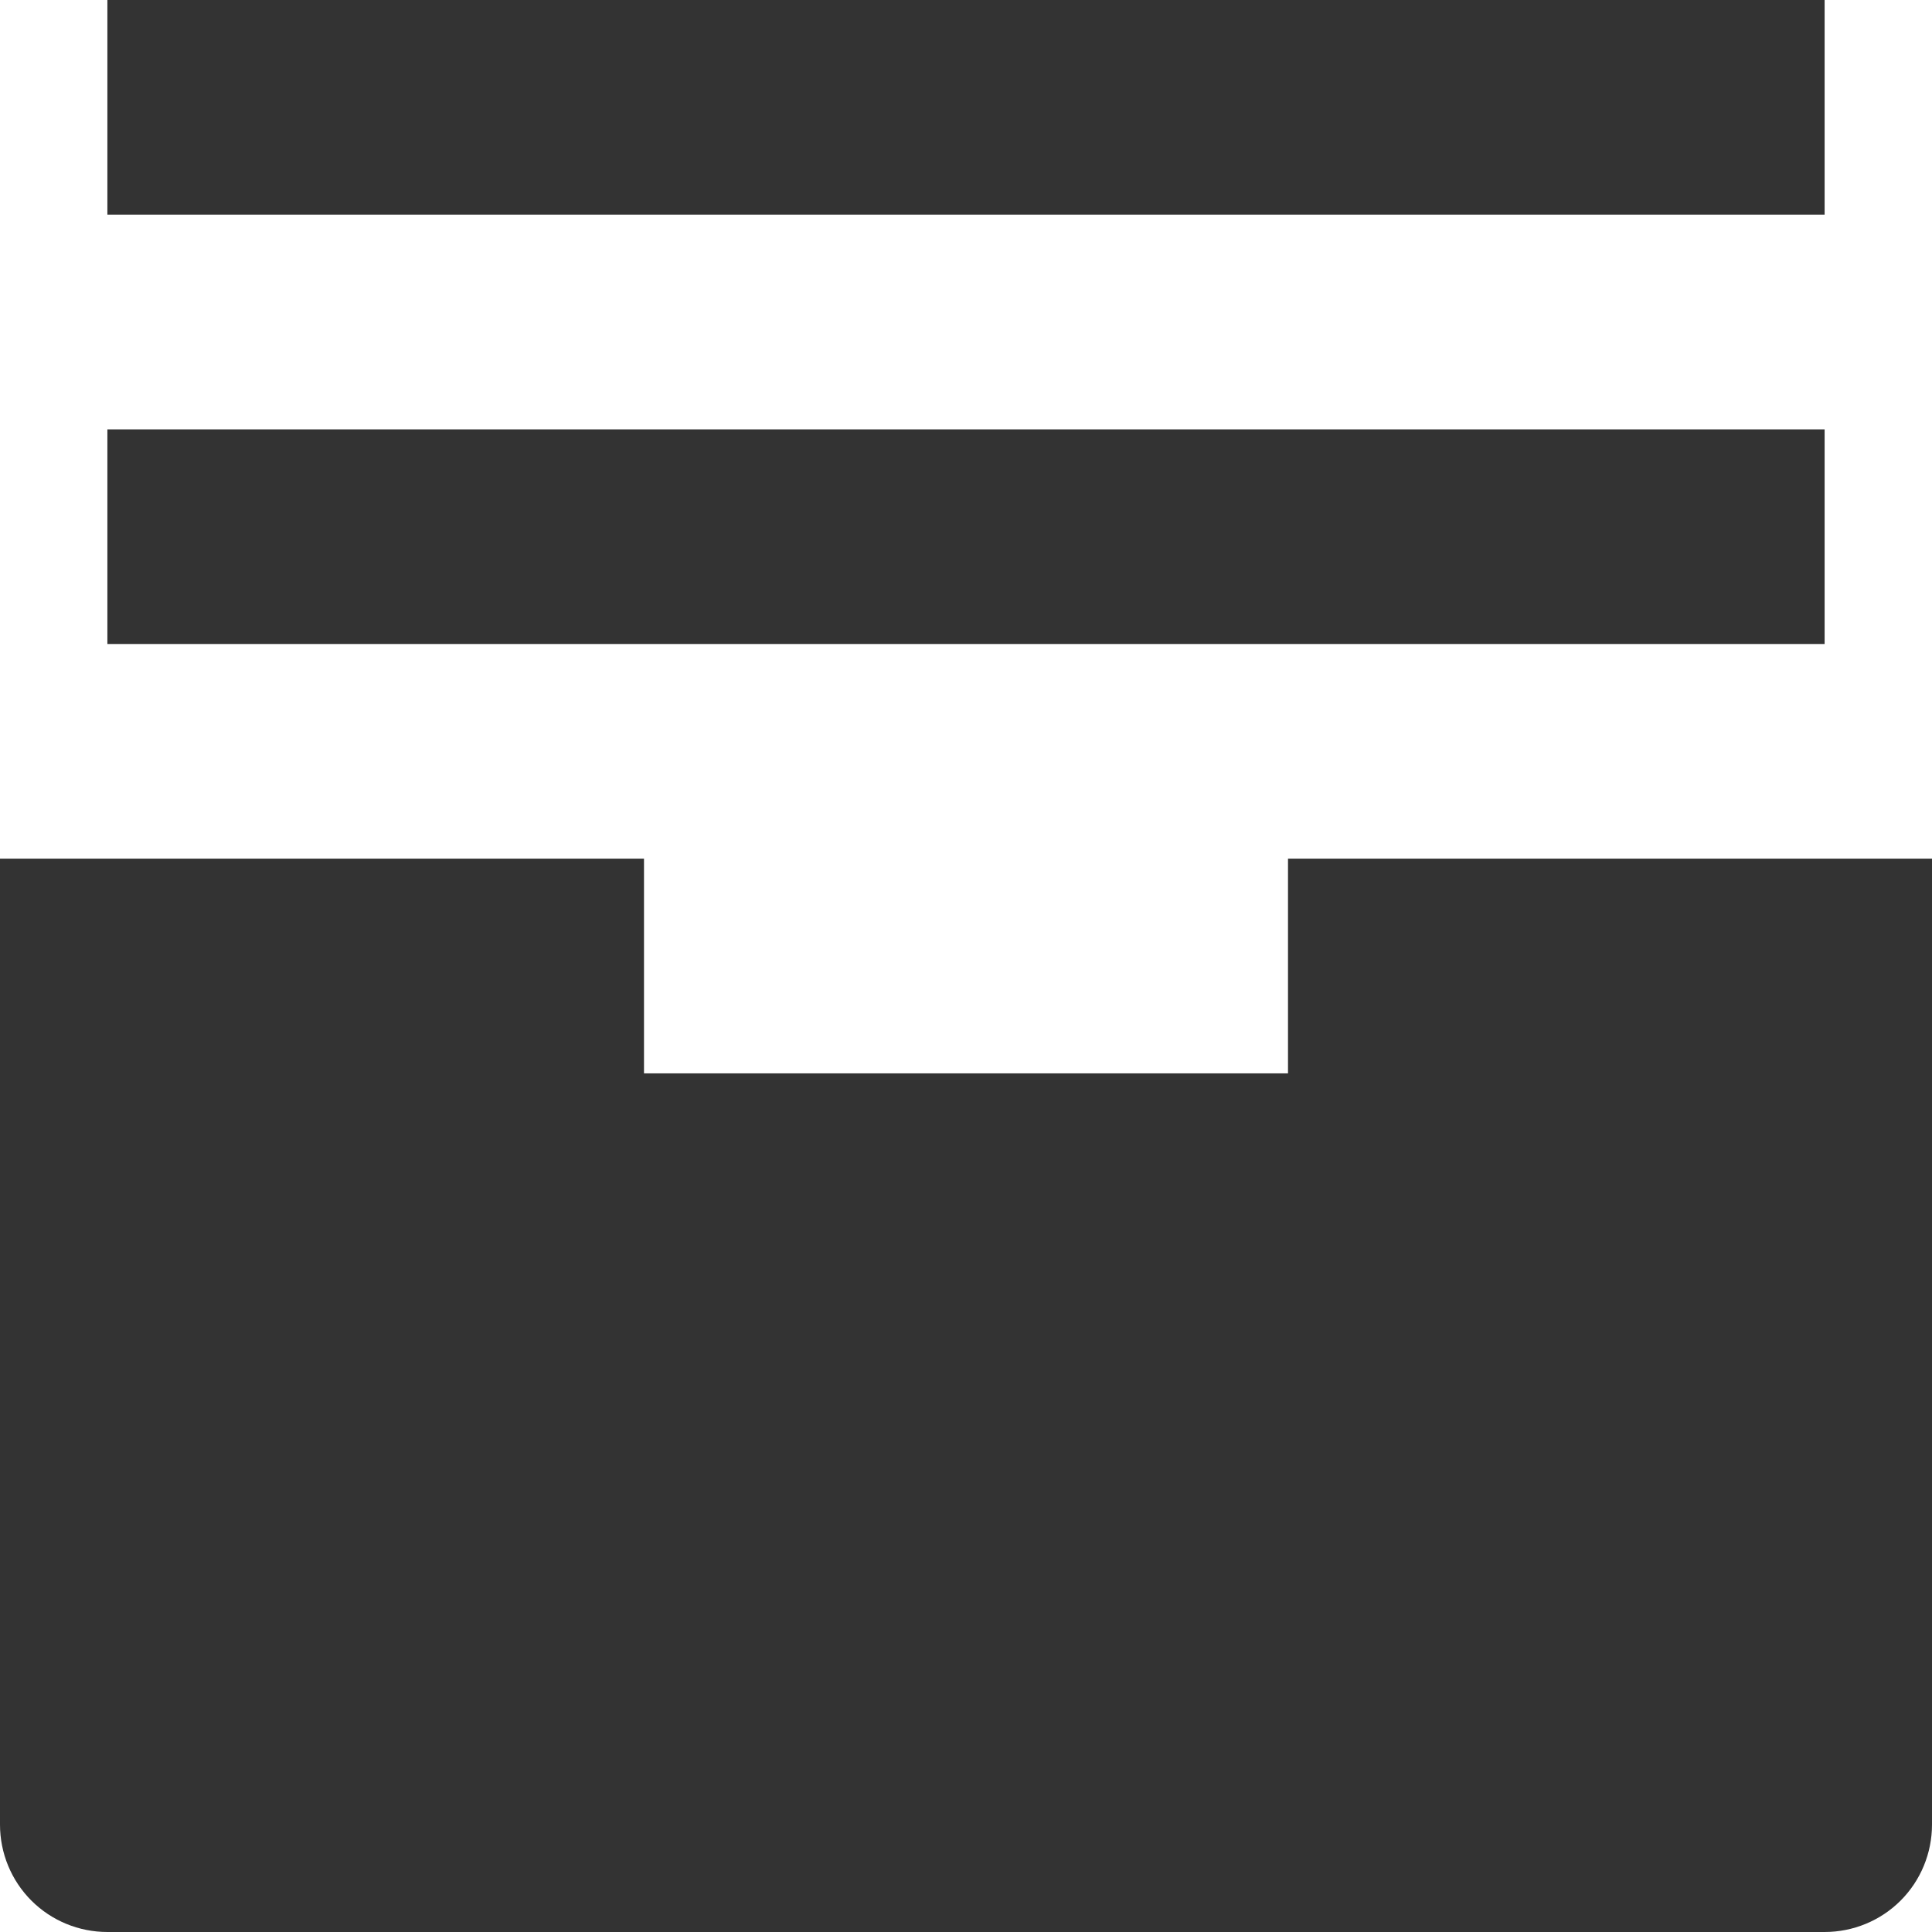 <svg width="12" height="12" viewBox="0 0 12 12" fill="none" xmlns="http://www.w3.org/2000/svg">
<path d="M0.667 1.333H11.333V0H0.667V1.333ZM11.333 4H0.667V2.667H11.333V4ZM4 6.667H8V5.333H12V11.333C12 11.51 11.93 11.68 11.805 11.805C11.68 11.93 11.51 12 11.333 12H0.667C0.49 12 0.32 11.93 0.195 11.805C0.07 11.68 0 11.51 0 11.333V5.333H4V6.667Z" fill="#333333"/>
</svg>
